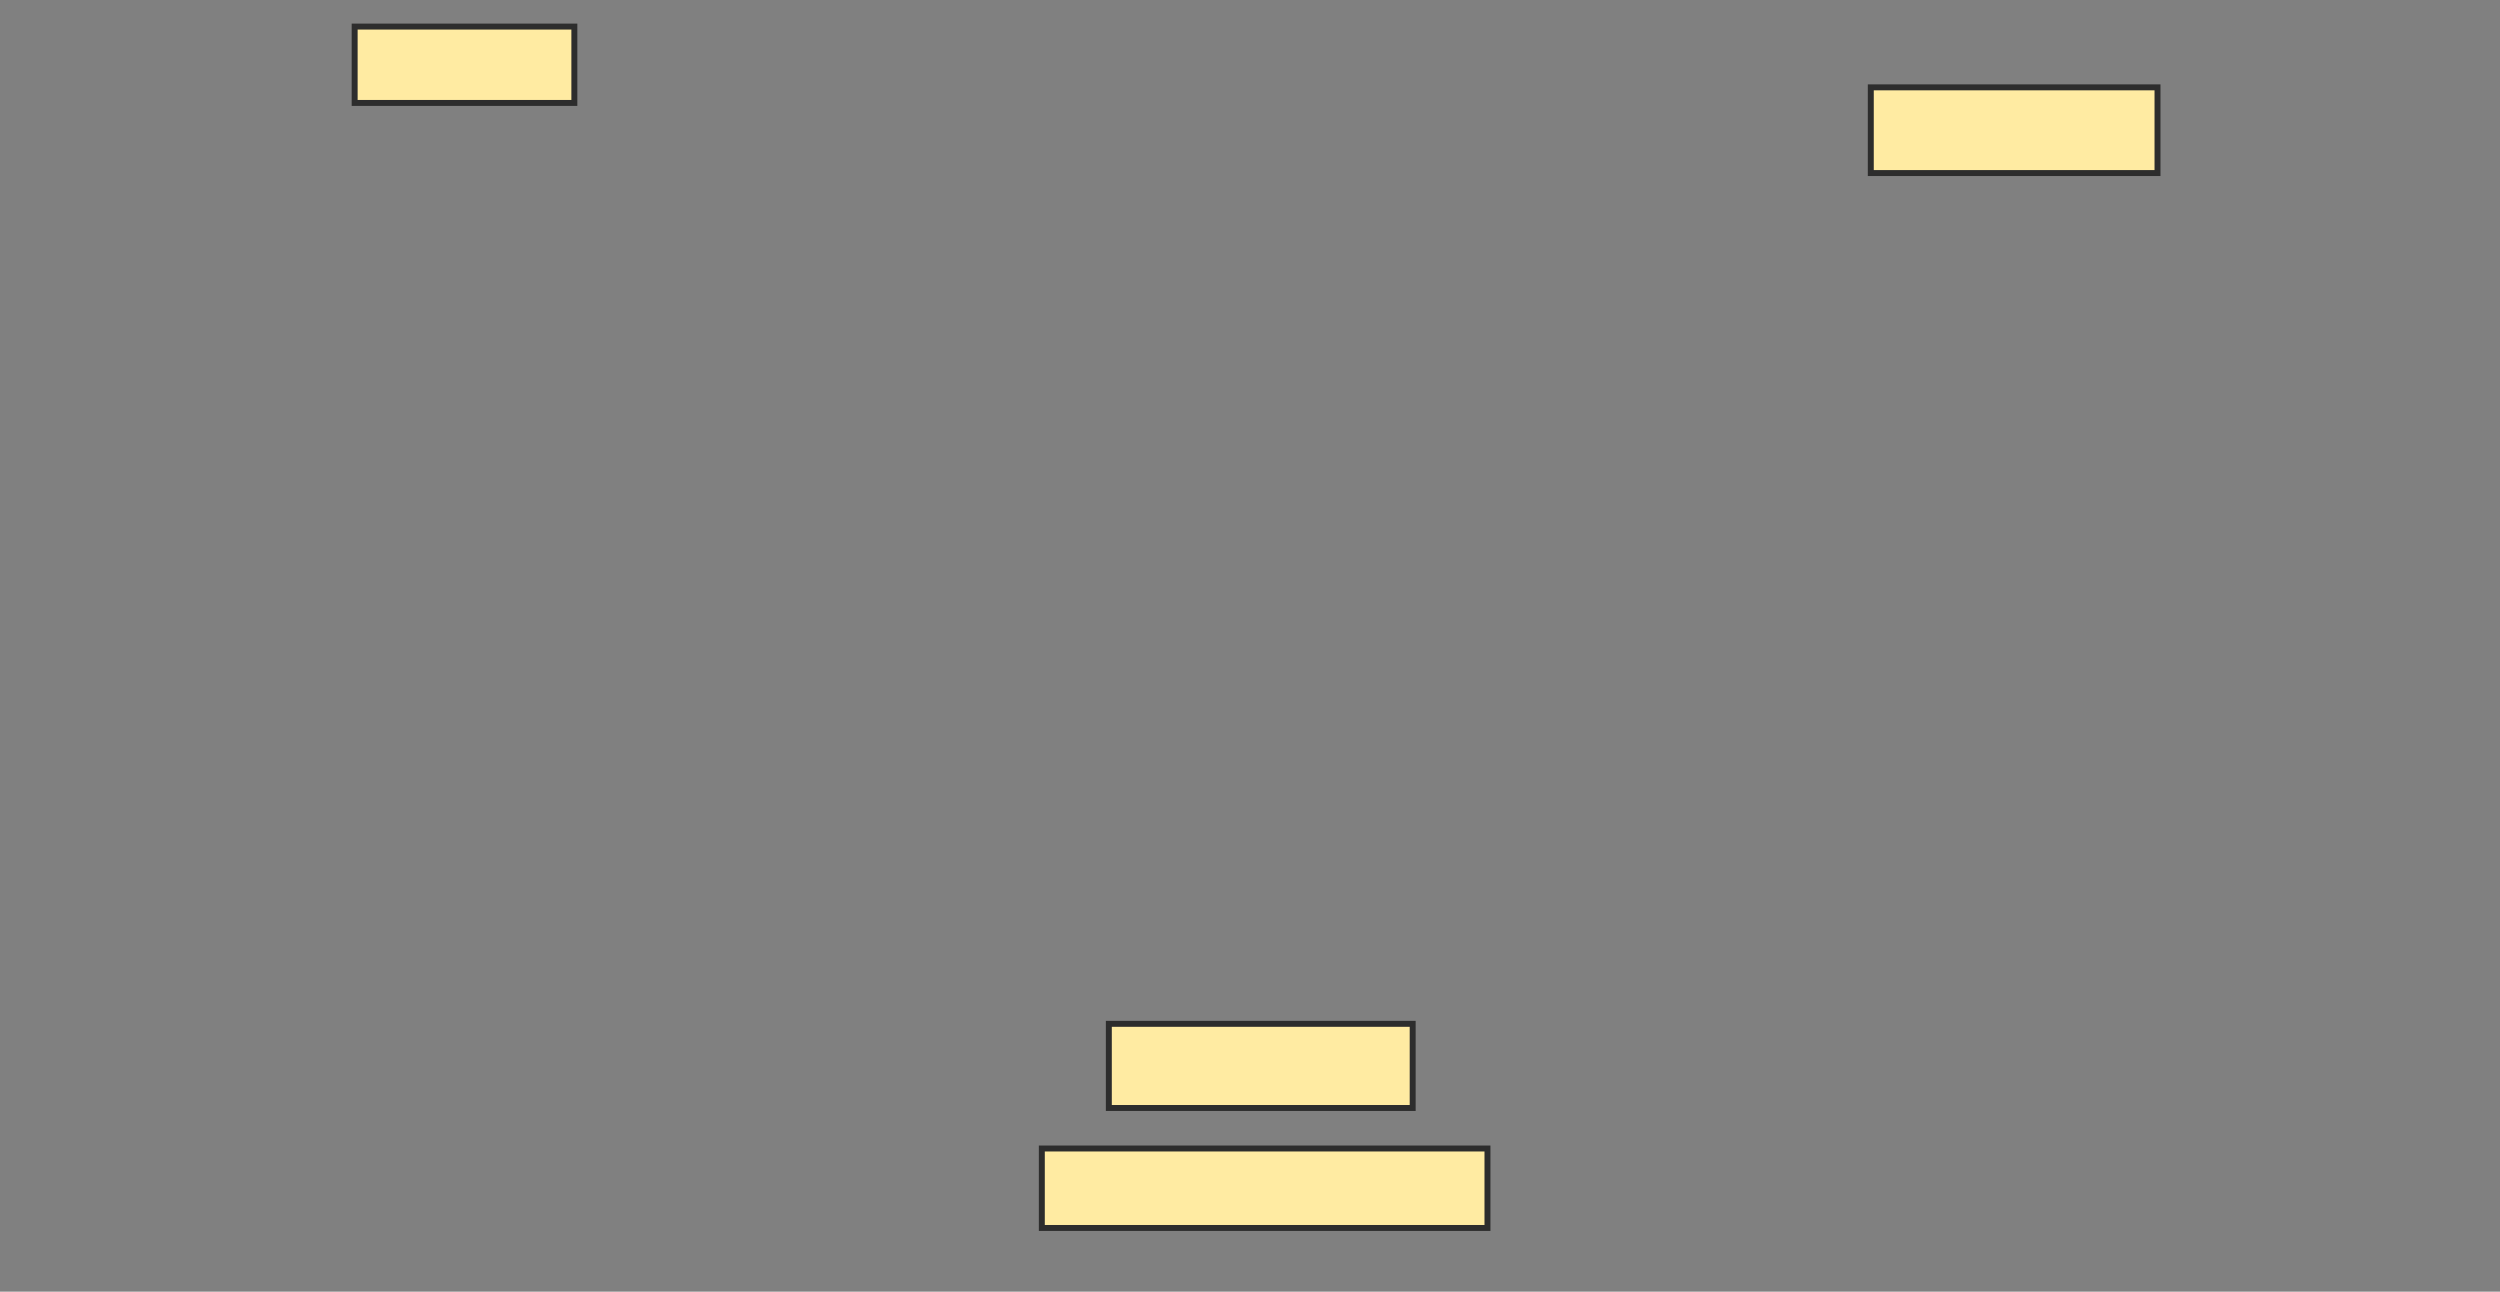 <svg xmlns="http://www.w3.org/2000/svg" width="420" height="217">
 <rect width="100%" height="100%" fill="#808080" stroke="none"/>
 <!-- Created with Image Occlusion Enhanced -->
 <g>
  <title>Labels</title>
 </g>
 <g>
  <title>Masks</title>
  <rect id="b7942803d3f044bf9428f1b7120d6c0c-ao-1" height="12.827" width="36.911" y="4.466" x="59.581" stroke-linecap="null" stroke-linejoin="null" stroke-dasharray="null" stroke="#2D2D2D" fill="#FFEBA2"/>
  
  <rect id="b7942803d3f044bf9428f1b7120d6c0c-ao-3" height="14.398" width="48.168" y="14.675" x="314.293" stroke-linecap="null" stroke-linejoin="null" stroke-dasharray="null" stroke="#2D2D2D" fill="#FFEBA2"/>
  <rect id="b7942803d3f044bf9428f1b7120d6c0c-ao-4" height="14.136" width="51.047" y="172.005" x="186.283" stroke-linecap="null" stroke-linejoin="null" stroke-dasharray="null" stroke="#2D2D2D" fill="#FFEBA2"/>
  <rect id="b7942803d3f044bf9428f1b7120d6c0c-ao-5" height="13.351" width="74.869" y="192.948" x="175.026" stroke-linecap="null" stroke-linejoin="null" stroke-dasharray="null" stroke="#2D2D2D" fill="#FFEBA2"/>
 </g>
</svg>